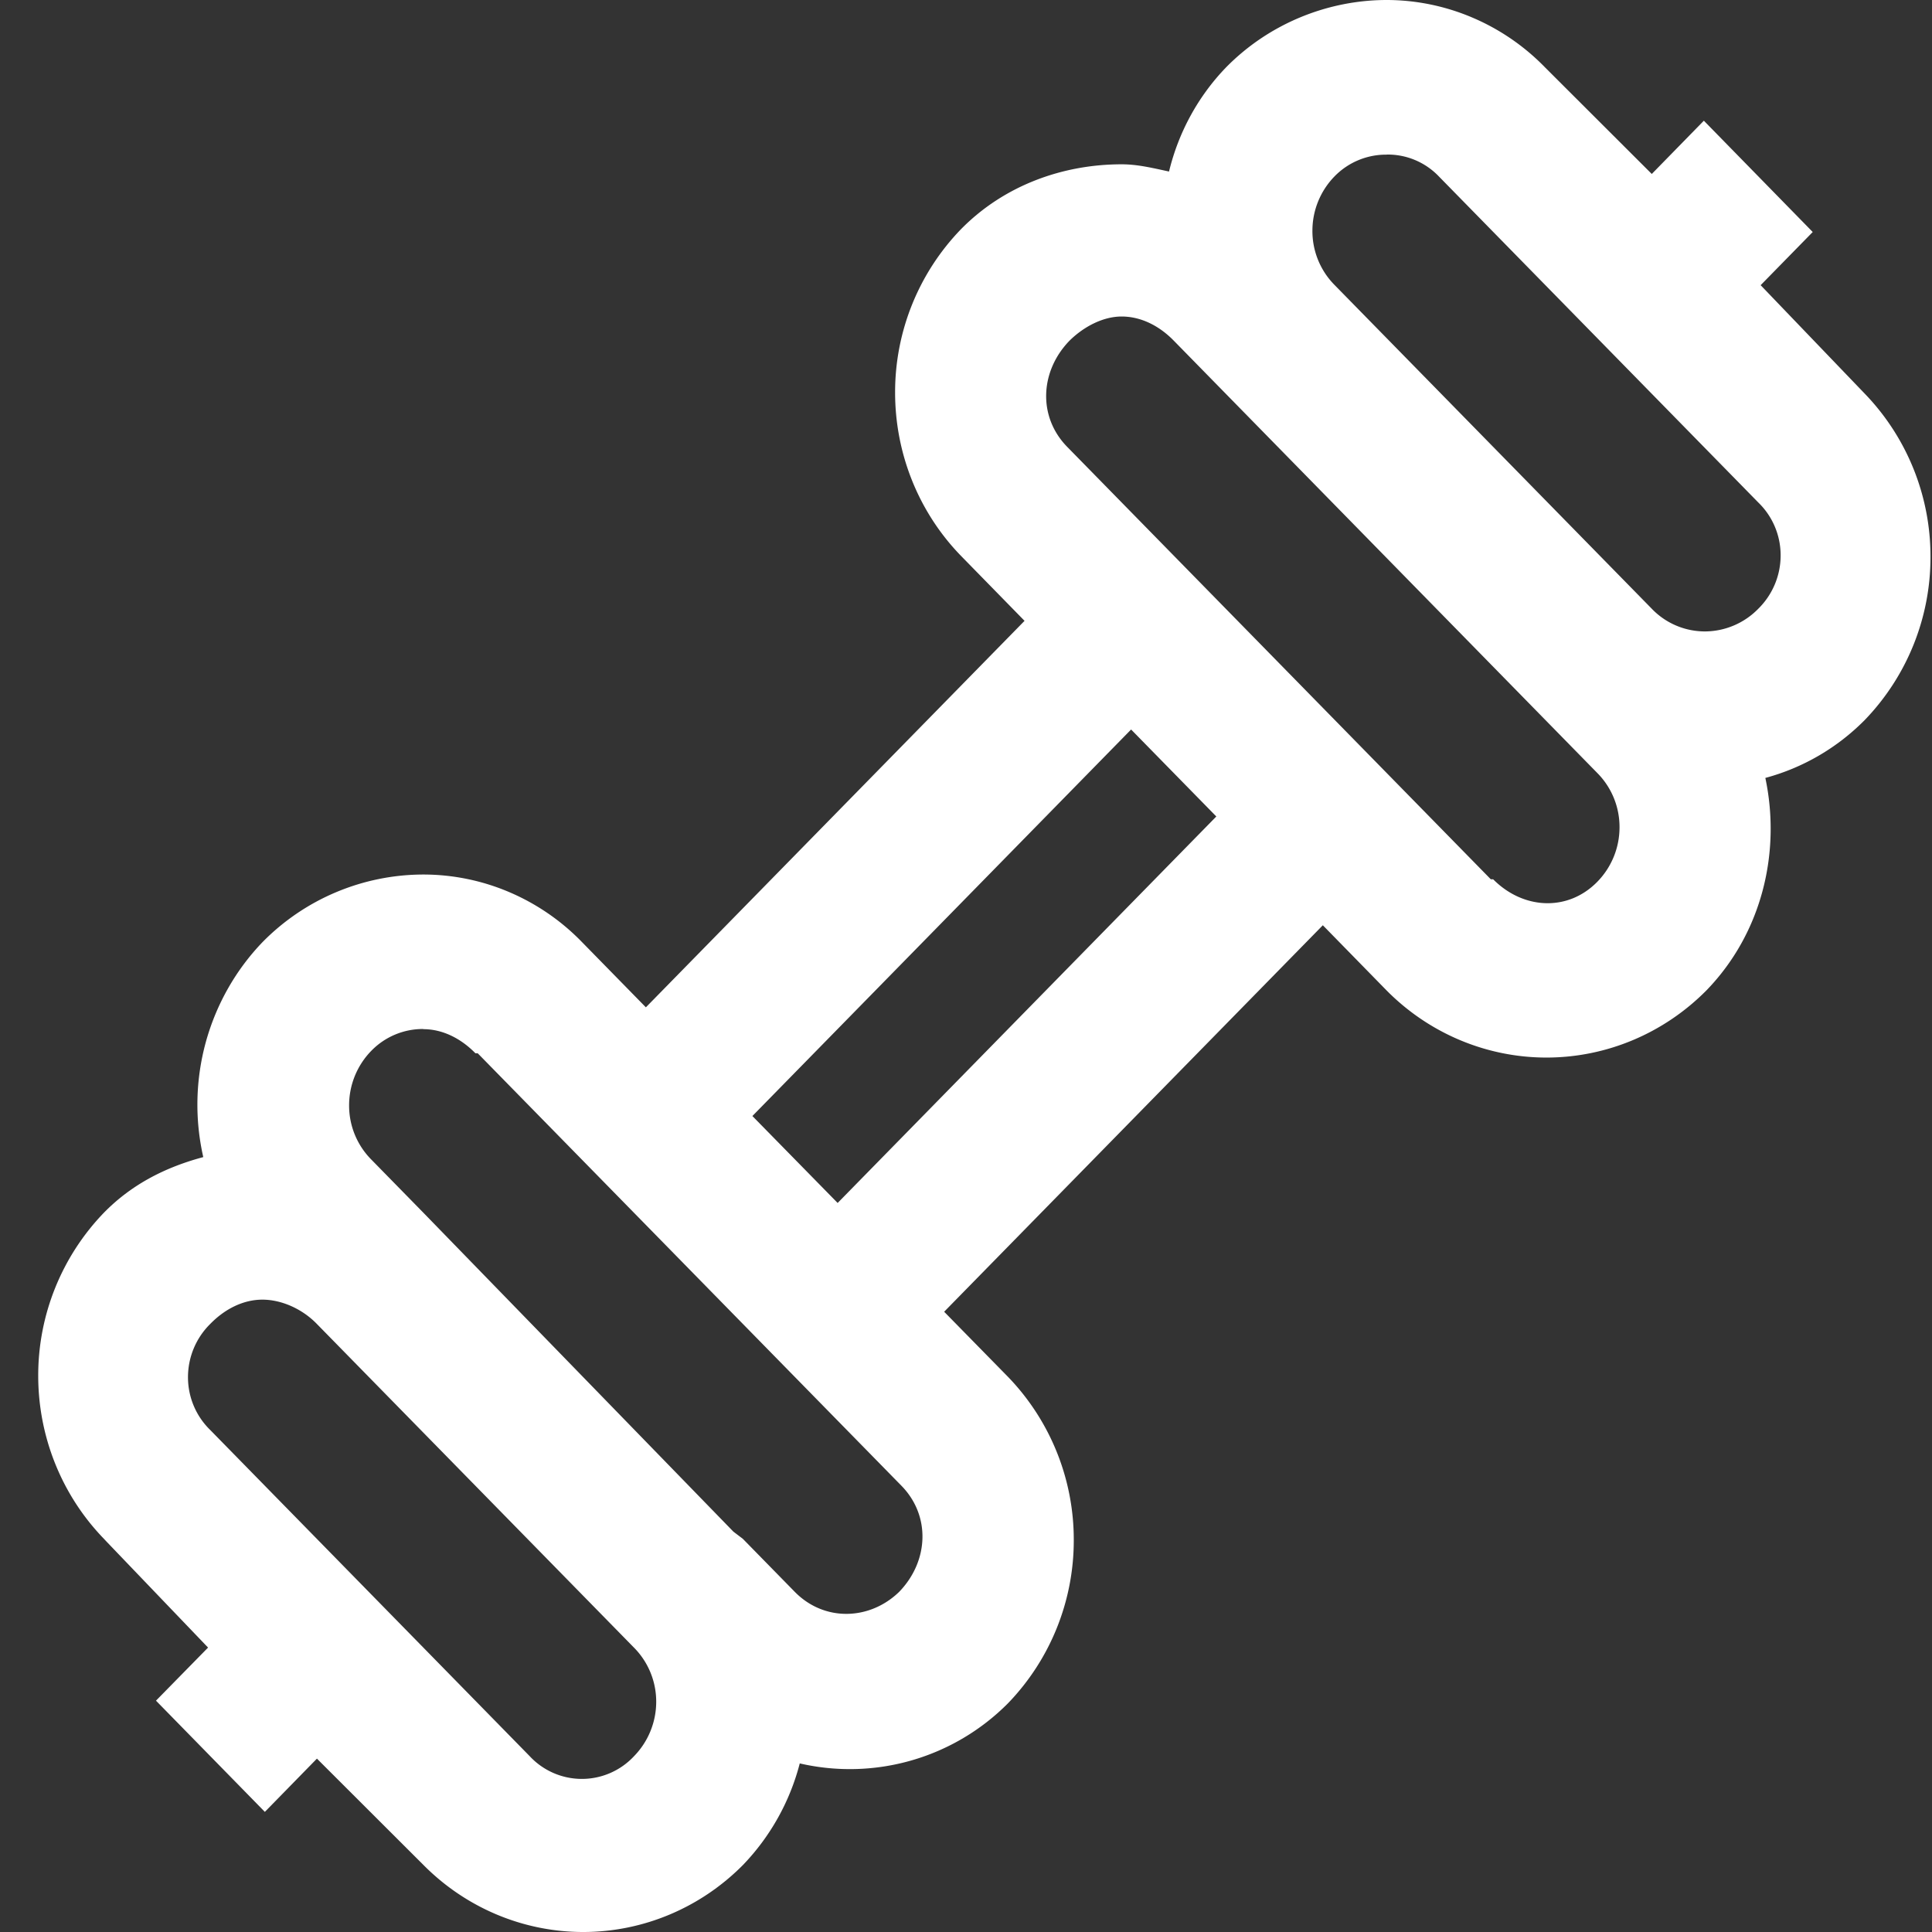 <svg width="23" height="23" fill="none" xmlns="http://www.w3.org/2000/svg"><rect width="100%" height="100%" fill="#333333" stroke="none"/><path d="M16.509 0c-.69 0-1.395.273-1.916.805-.33.343-.563.77-.676 1.237-.188-.04-.37-.086-.564-.086-.69 0-1.395.244-1.916.776a2.79 2.79 0 0 0-.781 1.941c0 .727.28 1.424.781 1.941l.76.777-4.508 4.601-.76-.776a2.655 2.655 0 0 0-.865-.595 2.611 2.611 0 0 0-1.023-.21 2.69 2.69 0 0 0-1.916.805c-.319.332-.55.74-.674 1.187a2.816 2.816 0 0 0-.031 1.372c-.433.116-.841.313-1.183.662a2.79 2.79 0 0 0-.782 1.941c0 .727.281 1.424.782 1.941l.028.03 1.212 1.265-.62.632 1.296 1.324.62-.634 1.268 1.266c.506.511 1.19.798 1.902.798s1.396-.287 1.902-.798a2.73 2.73 0 0 0 .676-1.209 2.653 2.653 0 0 0 2.48-.717 2.79 2.79 0 0 0 .782-1.942 2.79 2.79 0 0 0-.782-1.942l-.761-.776 4.508-4.601.76.777c.506.511 1.19.798 1.902.798.713 0 1.396-.287 1.903-.798.665-.684.89-1.648.703-2.531.447-.12.856-.358 1.184-.69a2.79 2.79 0 0 0 .782-1.942 2.79 2.79 0 0 0-.782-1.942l-1.24-1.292.62-.633-1.296-1.325-.62.634L18.396.805A2.653 2.653 0 0 0 17.53.21 2.61 2.61 0 0 0 16.51 0Zm0 1.84a.841.841 0 0 1 .62.26l3.803 3.882a.874.874 0 0 1 .266.633.89.89 0 0 1-.266.632.892.892 0 0 1-.634.27.877.877 0 0 1-.634-.27l-3.776-3.854a.912.912 0 0 1-.264-.647.926.926 0 0 1 .264-.647.856.856 0 0 1 .62-.258Zm-3.156 1.928c.226 0 .444.107.62.287l5.043 5.148a.912.912 0 0 1 .264.647.926.926 0 0 1-.264.647c-.351.359-.883.331-1.24-.029h-.028L12.705 5.32c-.352-.359-.325-.902.028-1.265.172-.169.401-.287.62-.287Zm.113 4.917L14.48 9.72l-4.508 4.601-1.015-1.035 4.509-4.602ZM5.04 12.252c.225 0 .444.107.62.287h.027l5.044 5.148c.352.359.325.902-.028 1.265-.352.34-.89.355-1.24 0l-.62-.633-.112-.085-3.691-3.797-.62-.633a.912.912 0 0 1-.264-.647.928.928 0 0 1 .264-.647.856.856 0 0 1 .62-.26v.002Zm-1.916 3.22c.225 0 .472.108.647.288l3.776 3.854a.913.913 0 0 1 .265.647.928.928 0 0 1-.265.647.848.848 0 0 1-1.24 0l-3.803-3.883a.875.875 0 0 1-.266-.633.89.89 0 0 1 .266-.632c.176-.18.395-.288.62-.288Z" fill="#fff"/></svg>